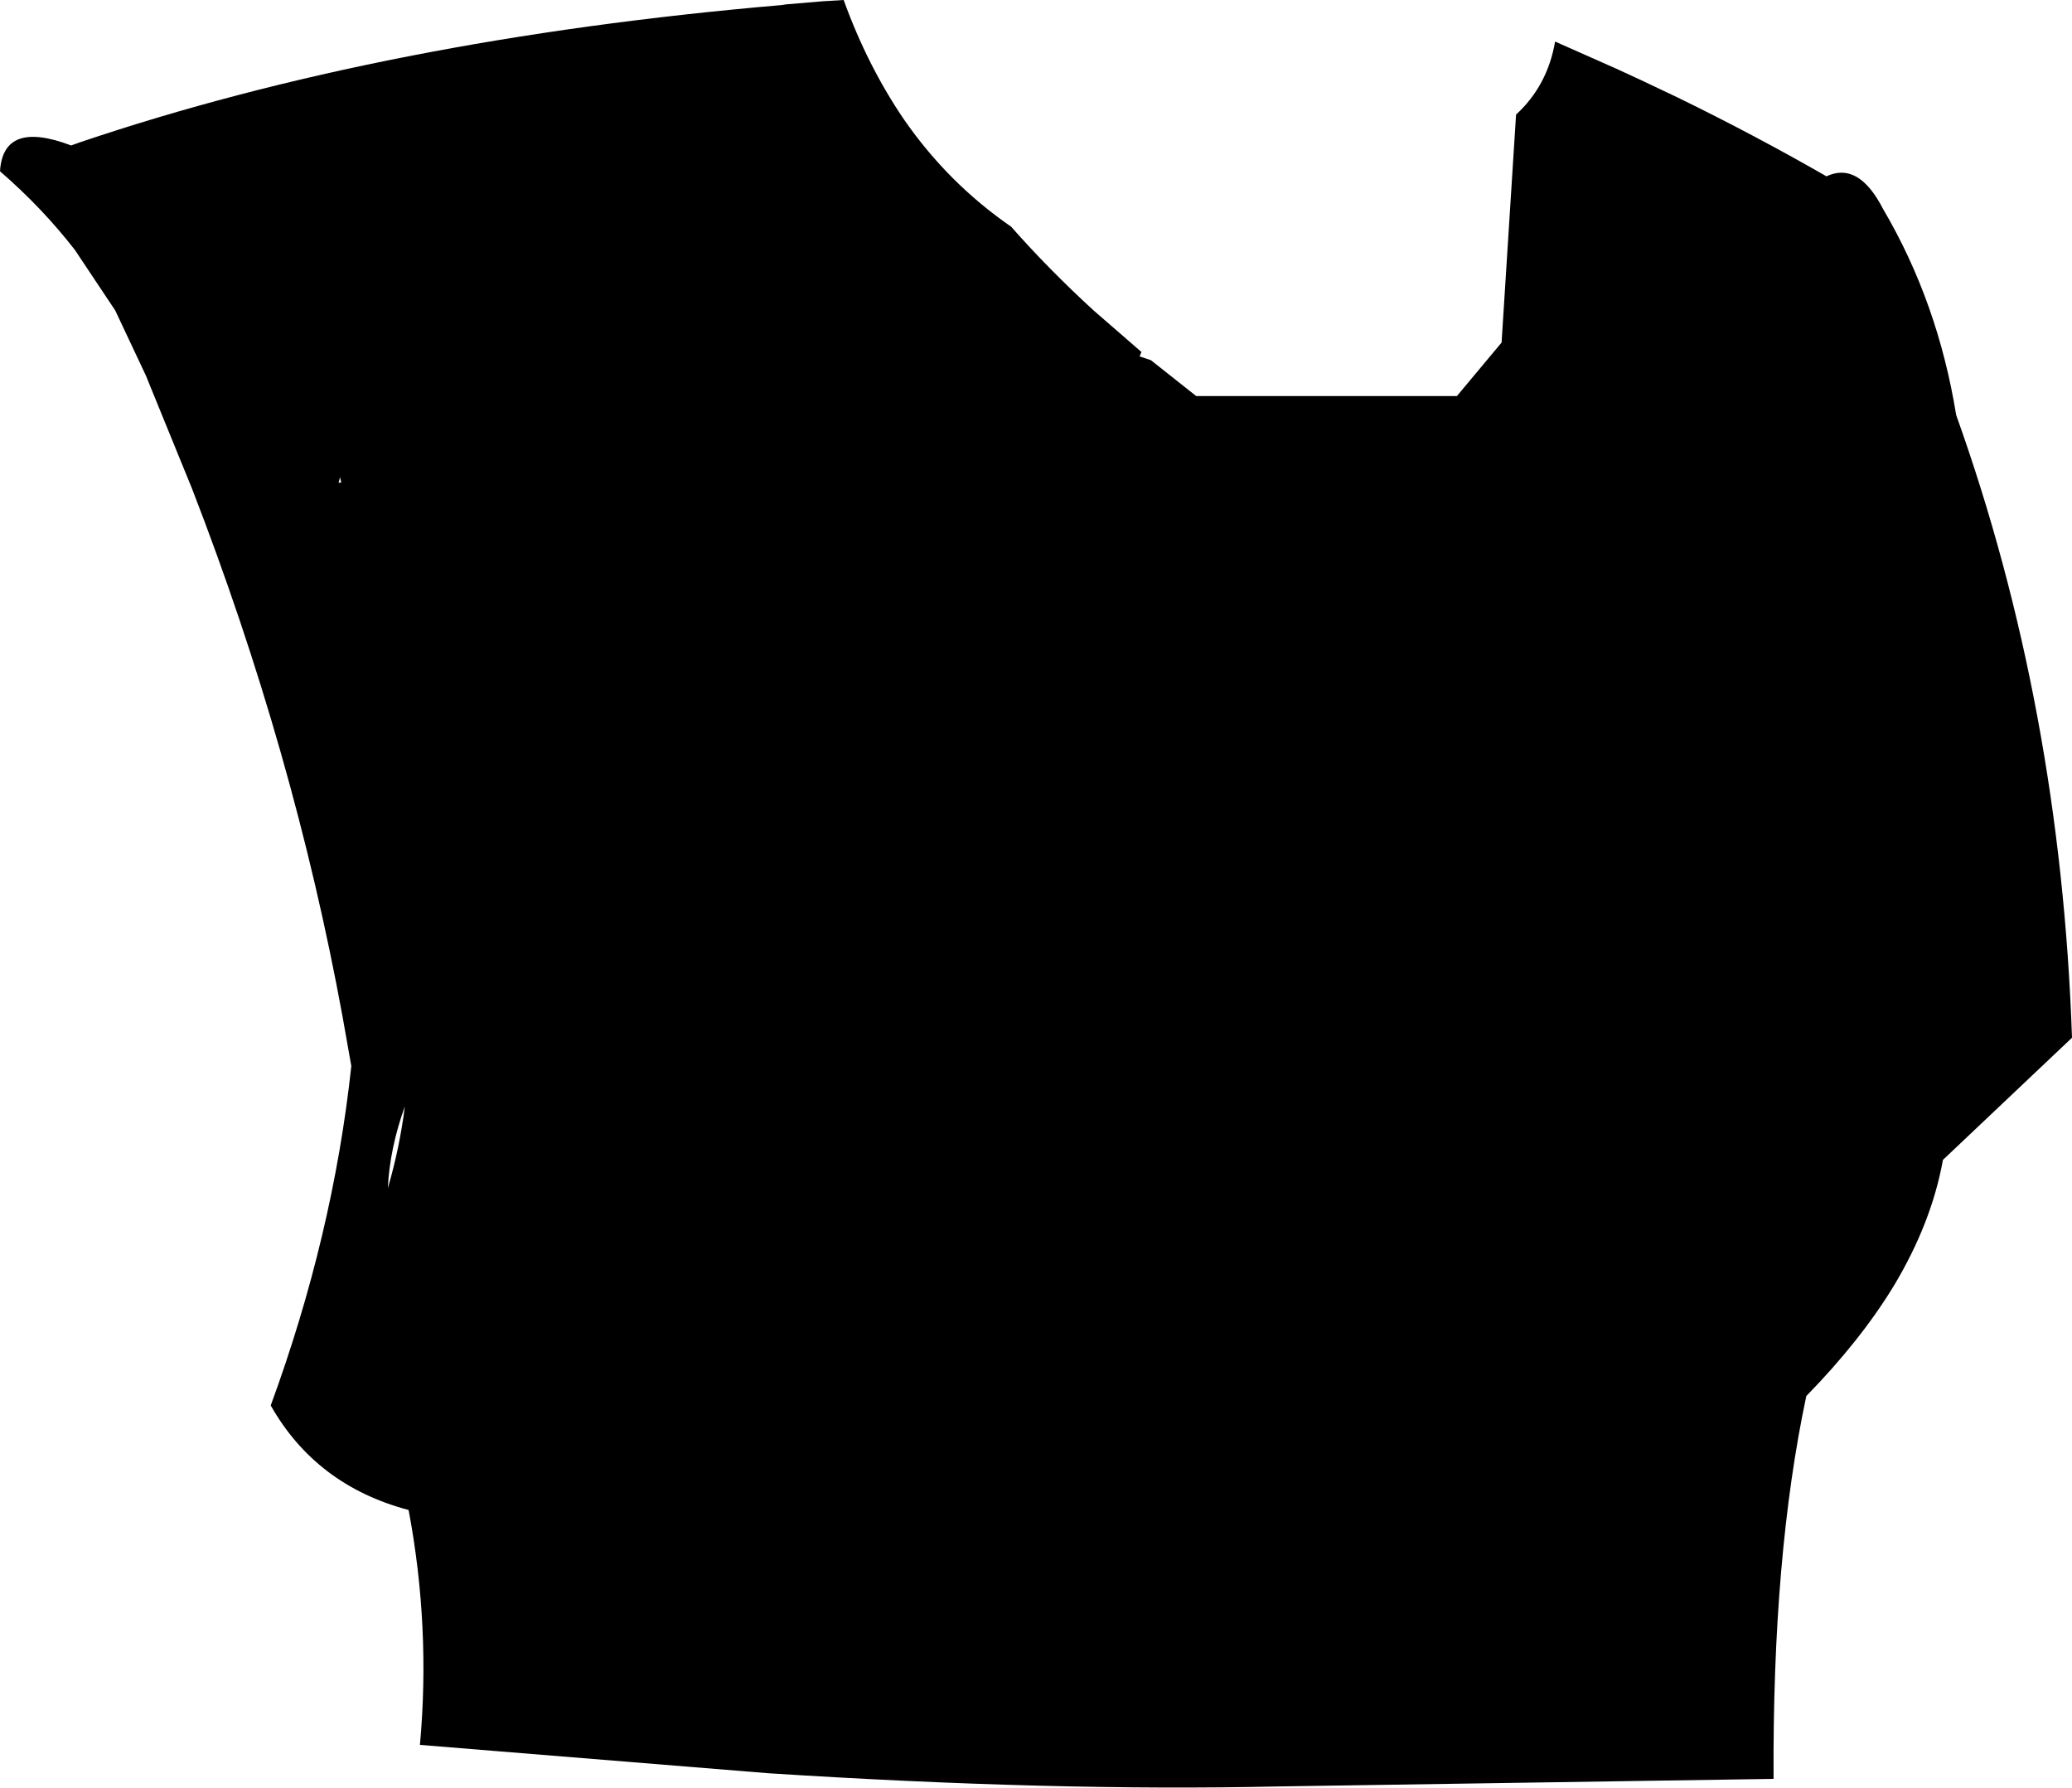 <?xml version="1.0" encoding="UTF-8" standalone="no"?>
<svg xmlns:xlink="http://www.w3.org/1999/xlink" height="141.95px" width="164.55px" xmlns="http://www.w3.org/2000/svg">
  <g transform="matrix(1.0, 0.0, 0.0, 1.0, -128.75, -104.9)">
    <path d="M219.25 133.2 L220.15 133.5 223.75 136.35 244.45 136.35 248.0 132.1 249.15 114.0 Q251.65 111.7 252.25 108.2 L257.1 110.35 259.05 111.25 262.0 112.65 Q268.05 115.6 273.8 118.9 276.35 117.7 278.3 121.5 282.65 128.9 284.1 137.85 292.4 161.05 293.3 187.3 L283.05 197.0 Q282.15 202.0 279.15 207.0 276.5 211.35 272.2 215.75 269.5 228.45 269.6 246.15 L230.3 246.75 Q212.3 247.15 189.75 245.7 L162.1 243.45 Q162.95 234.1 161.2 224.8 153.85 222.85 150.25 216.5 155.2 203.0 156.65 189.55 L155.95 185.6 Q152.1 164.6 144.0 143.7 L140.55 135.25 140.35 134.75 137.9 129.55 134.7 124.75 Q132.1 121.4 128.75 118.5 129.0 114.4 134.4 116.45 L135.1 116.2 Q159.35 108.0 190.85 105.3 L191.15 105.25 194.1 105.0 195.75 104.9 Q197.65 110.15 200.55 114.4 204.05 119.45 209.05 122.9 212.05 126.3 215.6 129.55 L219.4 132.85 219.25 133.2 M160.9 192.75 L160.95 192.75 160.9 192.75 Q159.7 196.1 159.55 199.25 160.5 196.0 160.9 192.75 M155.8 143.2 L155.85 143.25 155.85 143.2 155.75 142.8 155.65 143.2 155.65 143.25 155.8 143.2" fill="#000000" fill-rule="evenodd" stroke="none"/>
  </g>
</svg>
